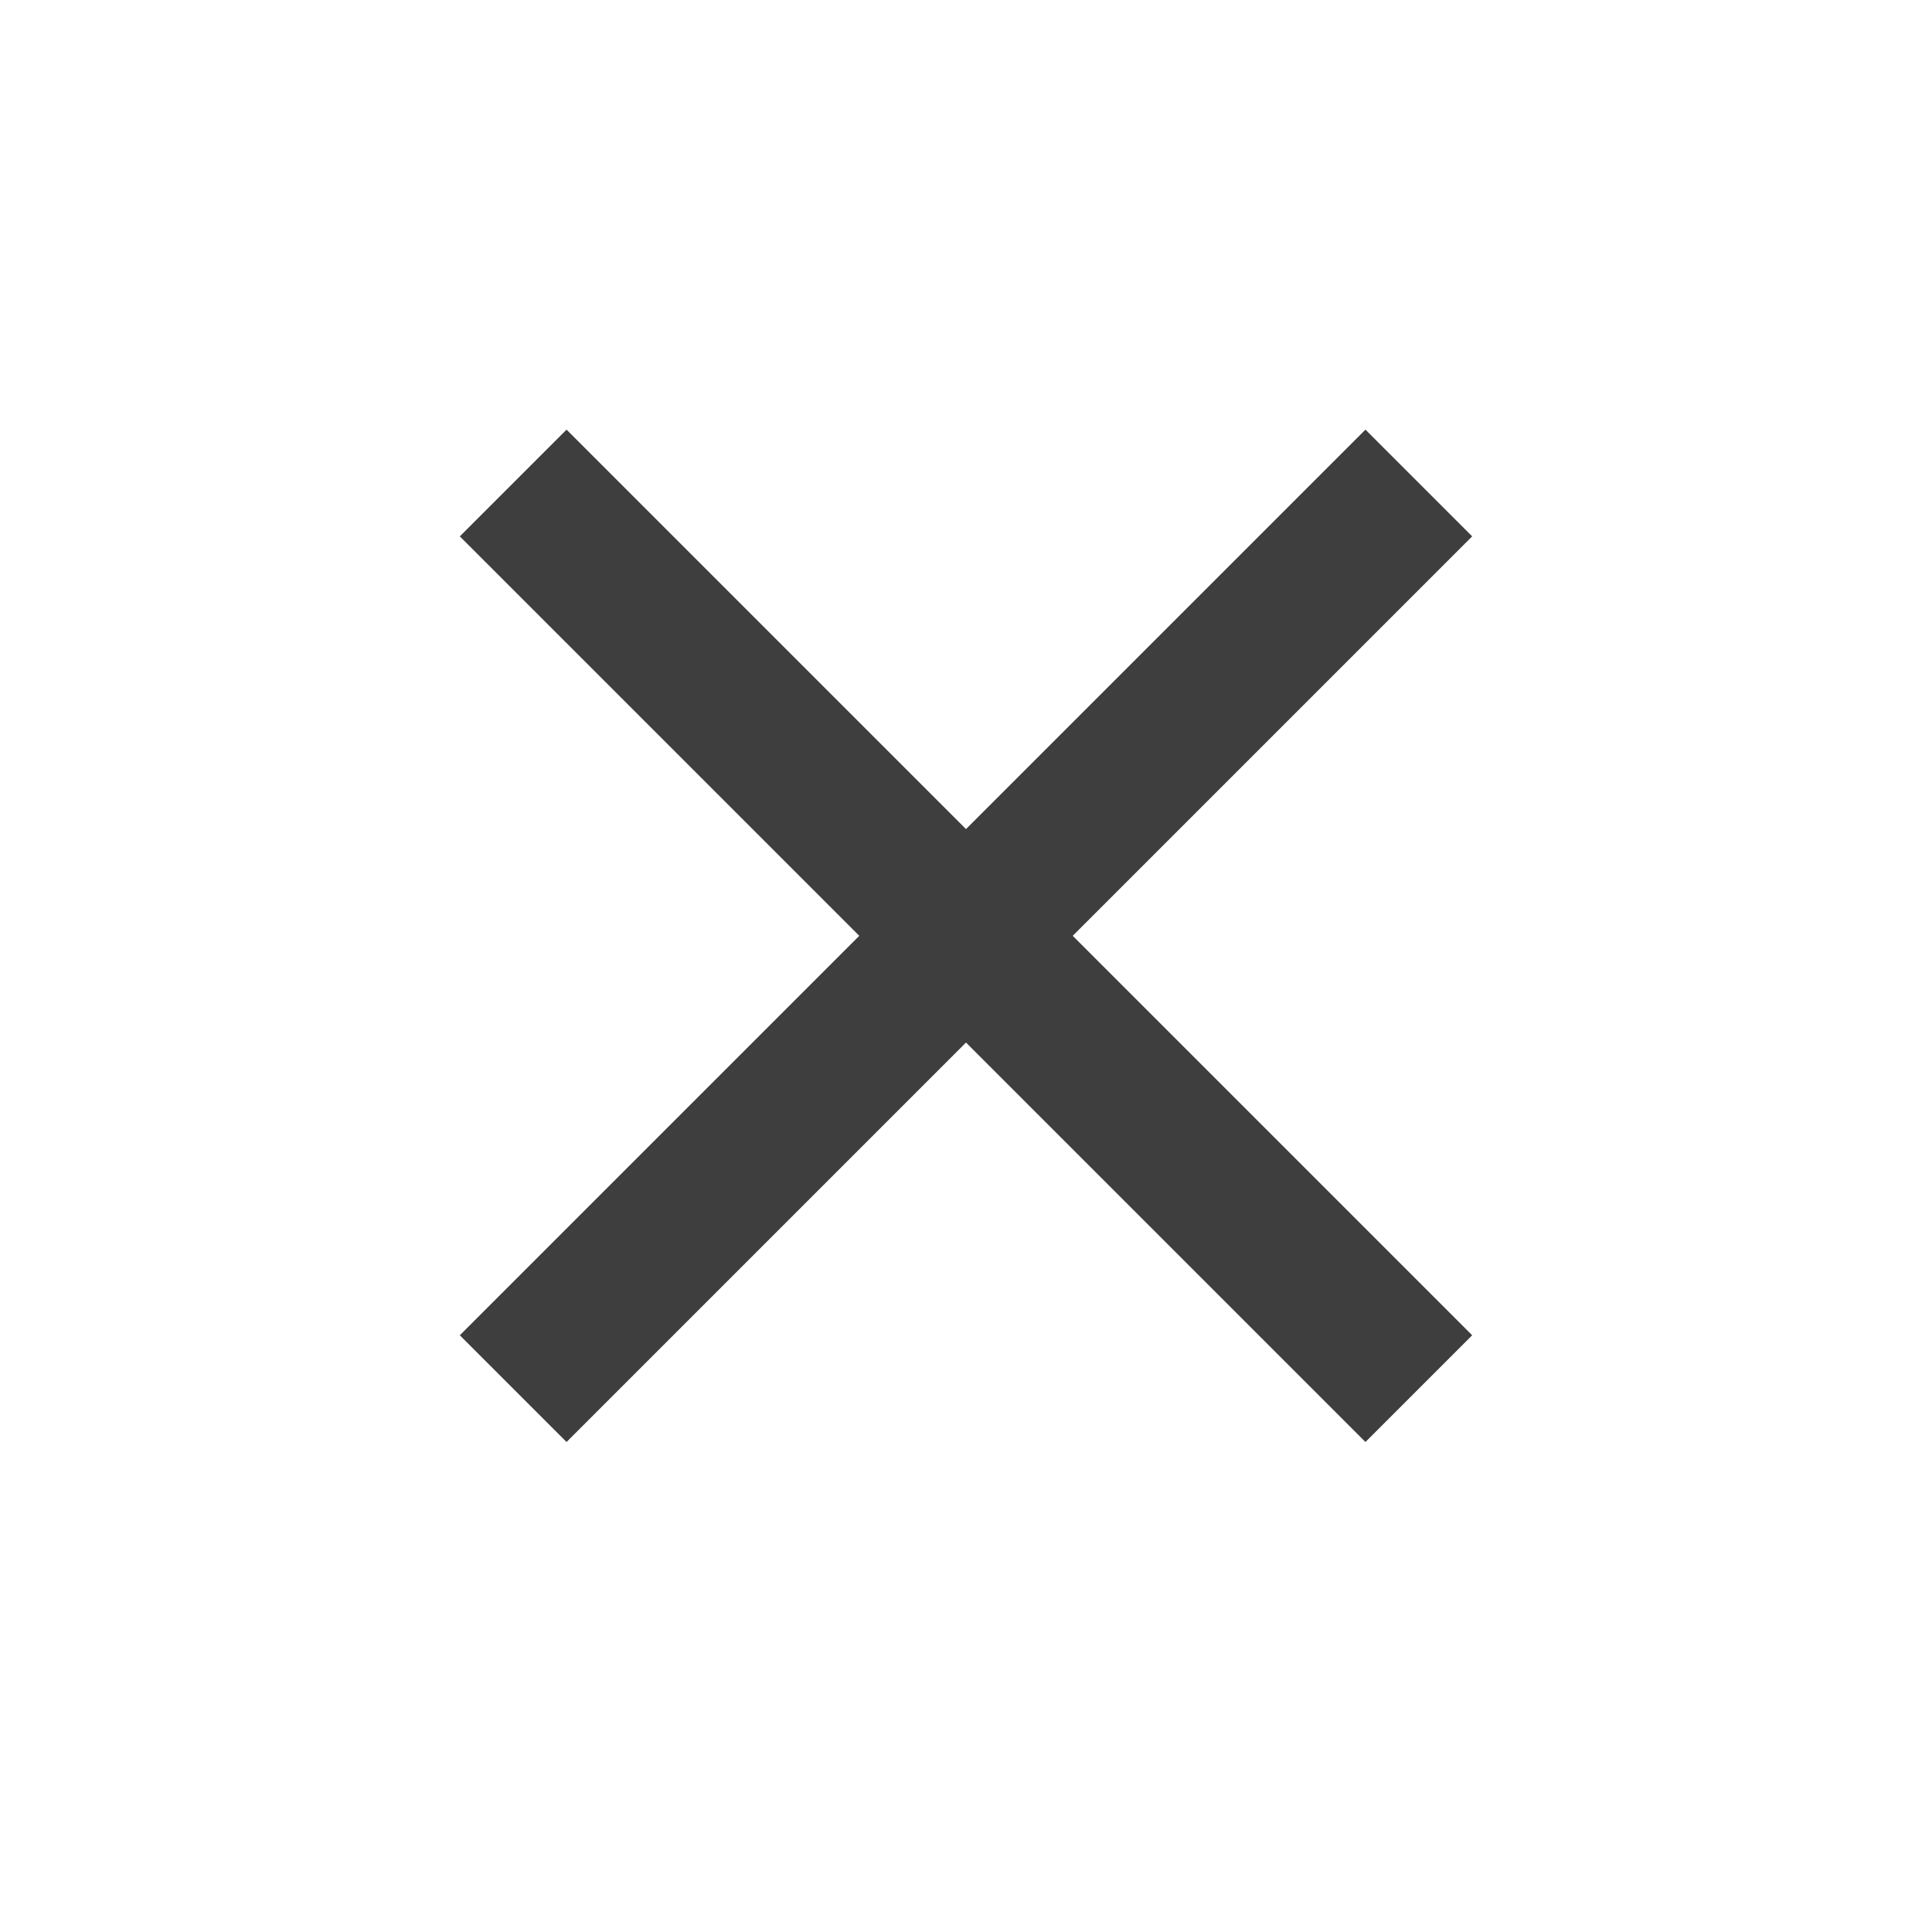 <svg width="32" height="32" viewBox="0 0 32 32" fill="none" xmlns="http://www.w3.org/2000/svg">
<path d="M8.5 8L23.5 23" stroke="#3E3E3E" stroke-width="2.5"/>
<path d="M23.5 8L16 15.5L8.5 23" stroke="#3E3E3E" stroke-width="2.5"/>
</svg>
